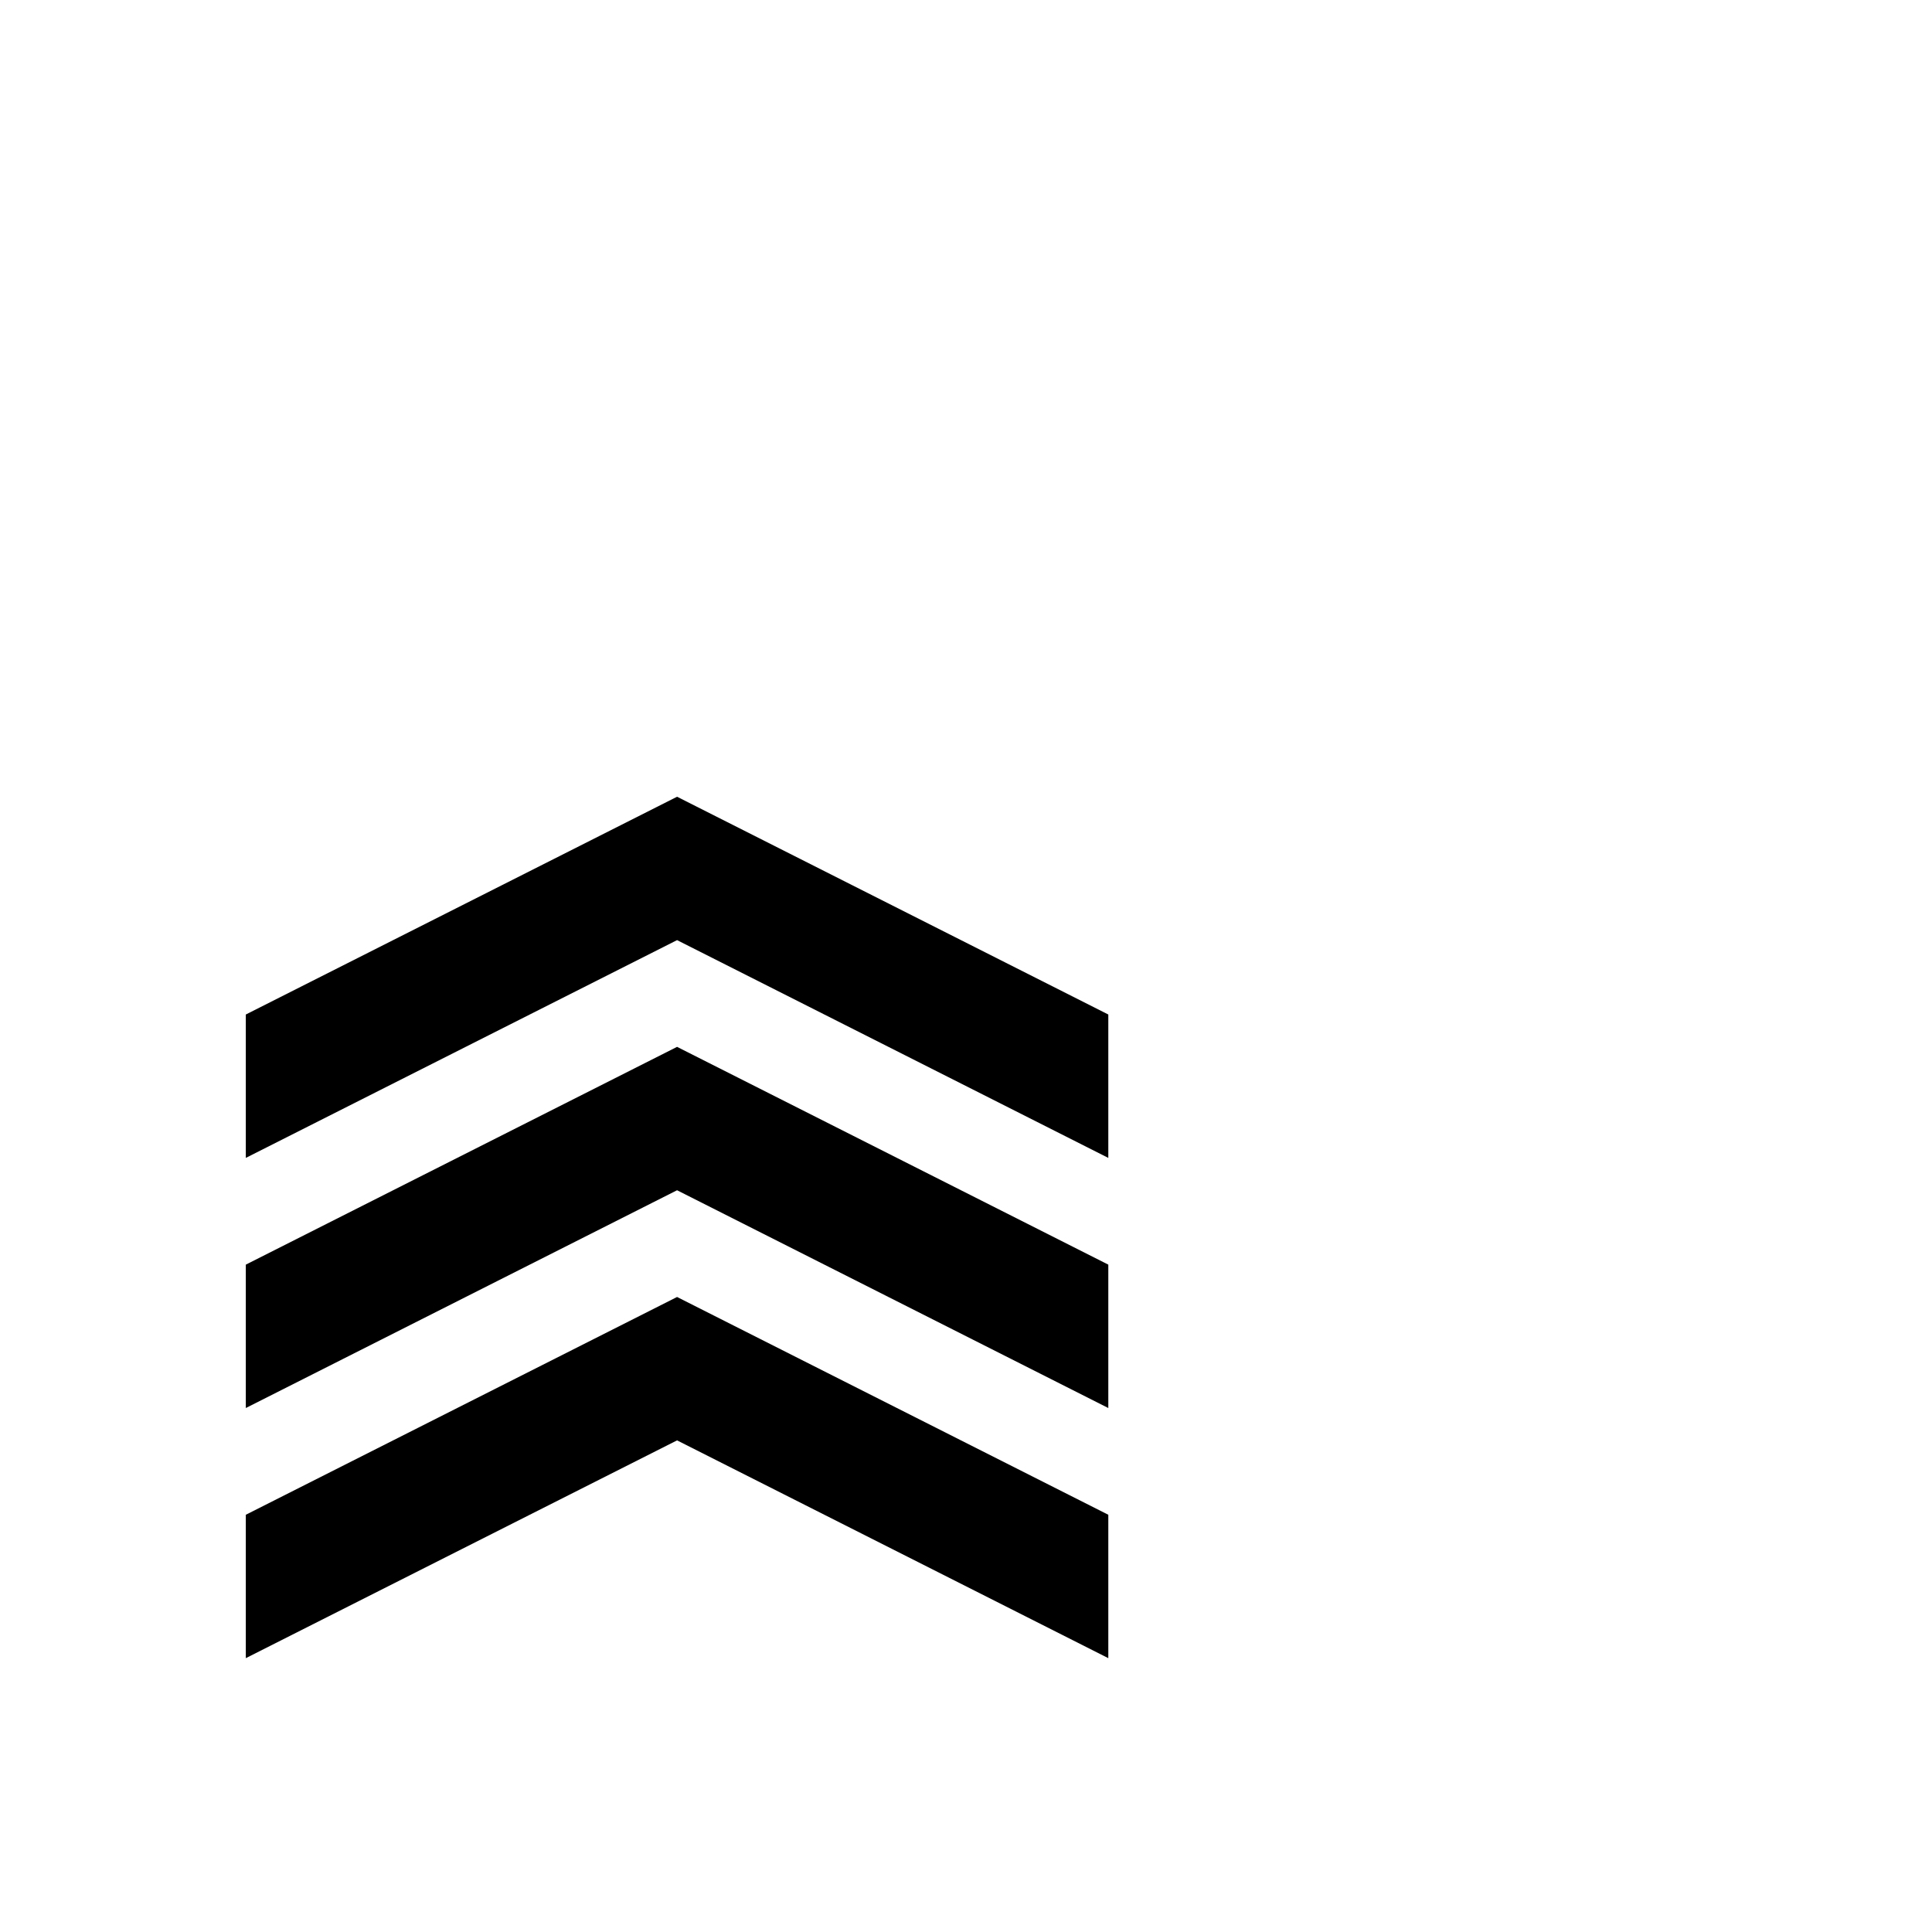 <svg width="1792" height="1792" xmlns="http://www.w3.org/2000/svg"><path d="M628 739L228 941v133l400-202 400 202V941zm0 232l-400 202v133l400-202 400 202v-133zm0 232l-400 202v133l400-202 400 202v-133z" fill="undefined"/></svg>